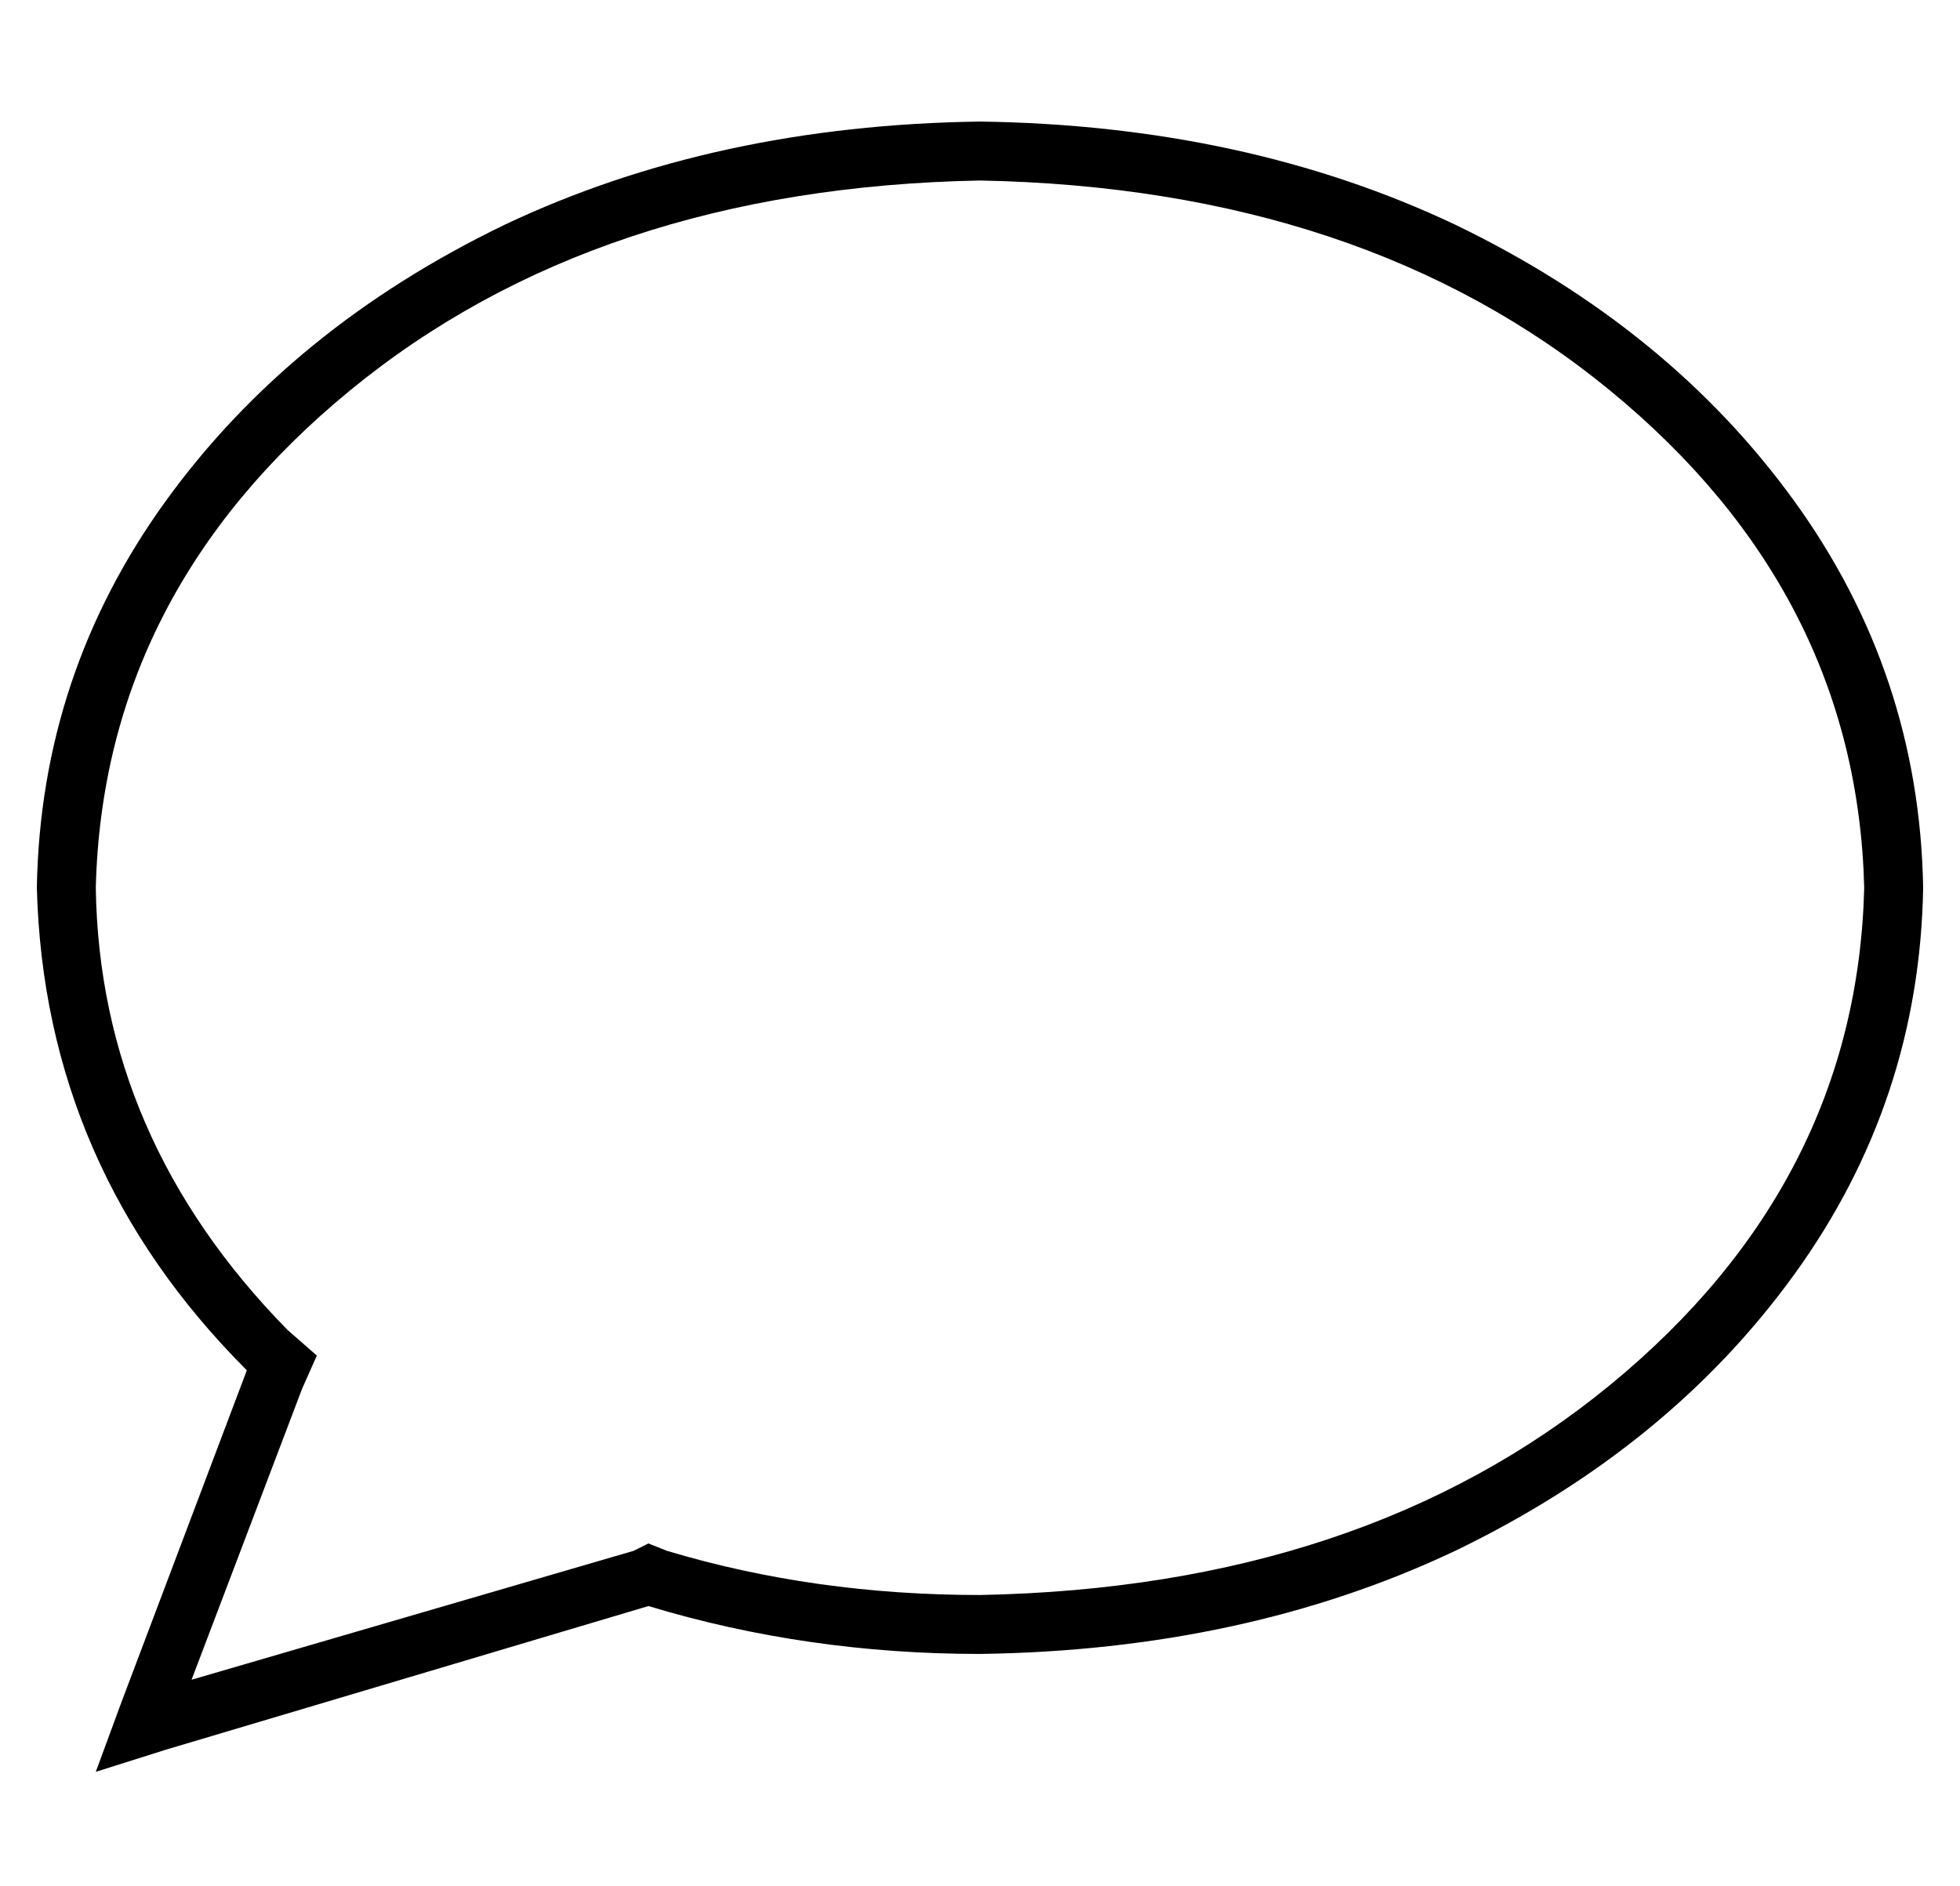 <?xml version="1.0" standalone="no"?>
<!DOCTYPE svg PUBLIC "-//W3C//DTD SVG 1.1//EN" "http://www.w3.org/Graphics/SVG/1.1/DTD/svg11.dtd" >
<svg xmlns="http://www.w3.org/2000/svg" xmlns:xlink="http://www.w3.org/1999/xlink" version="1.1" viewBox="-10 -40 532 512">
   <path fill="currentColor"
d="M76 328l-4 9l4 -9l-4 9l-30 79v0l120 -35v0l4 -2v0l5 2v0q40 12 85 12q104 -2 171 -57t69 -135q-2 -80 -69 -135t-171 -57q-104 2 -171 57t-69 135q1 68 52 120l8 7v0zM35 435l-19 6l19 -6l-19 6l7 -19v0l34 -90v0q-55 -55 -57 -131q1 -58 35 -105t92 -75q57 -27 129 -28
q72 1 129 28q58 28 92 75t35 105q-1 58 -35 105t-92 75q-57 27 -129 28q-47 0 -90 -13l-131 39v0z" />
</svg>
